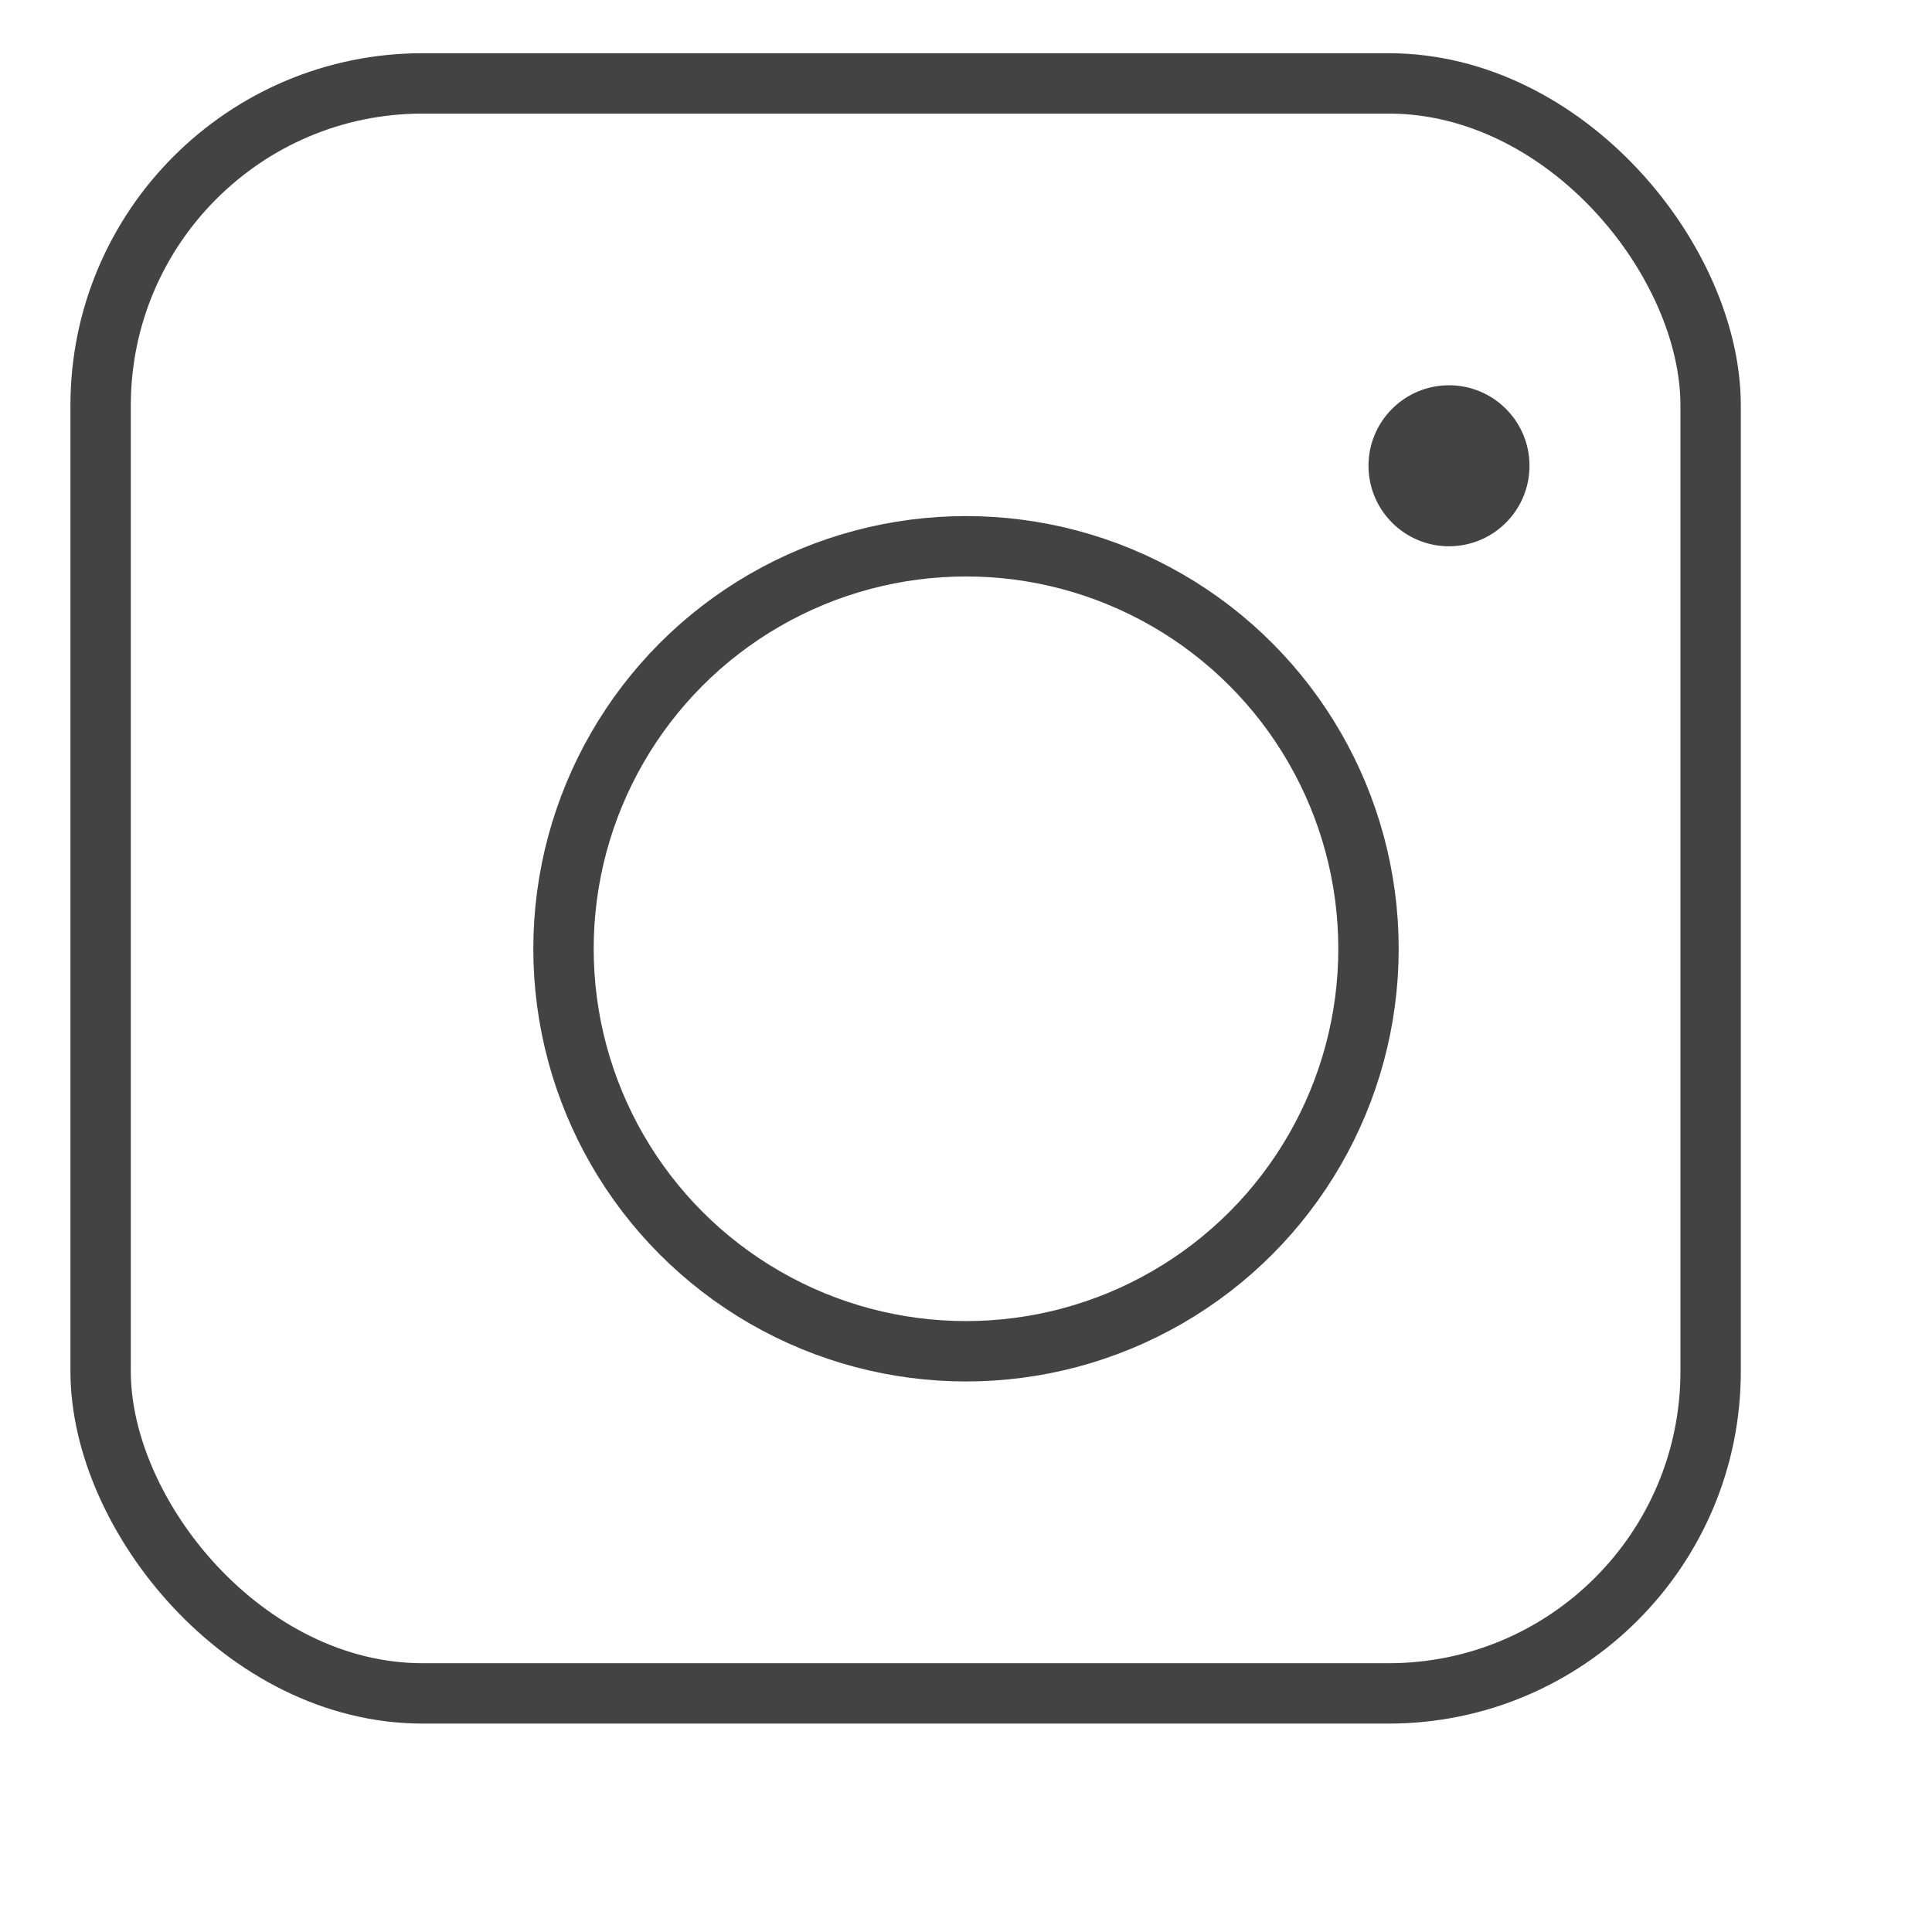 <svg width="48" height="48" viewBox="0 0 48 48" fill="none" xmlns="http://www.w3.org/2000/svg" xmlns:xlink="http://www.w3.org/1999/xlink">
<rect  x="2.5" y="2.072" width="40" height="40" rx="8" stroke="#434343" stroke-width="1.5" stroke-miterlimit="3.999"/>
<circle cx="36" cy="11.572" r="2" fill="#434343"/>
<circle cx="24" cy="23.572" r="10" stroke="#434343" stroke-width="1.5" stroke-miterlimit="3.999"/>
</svg>

